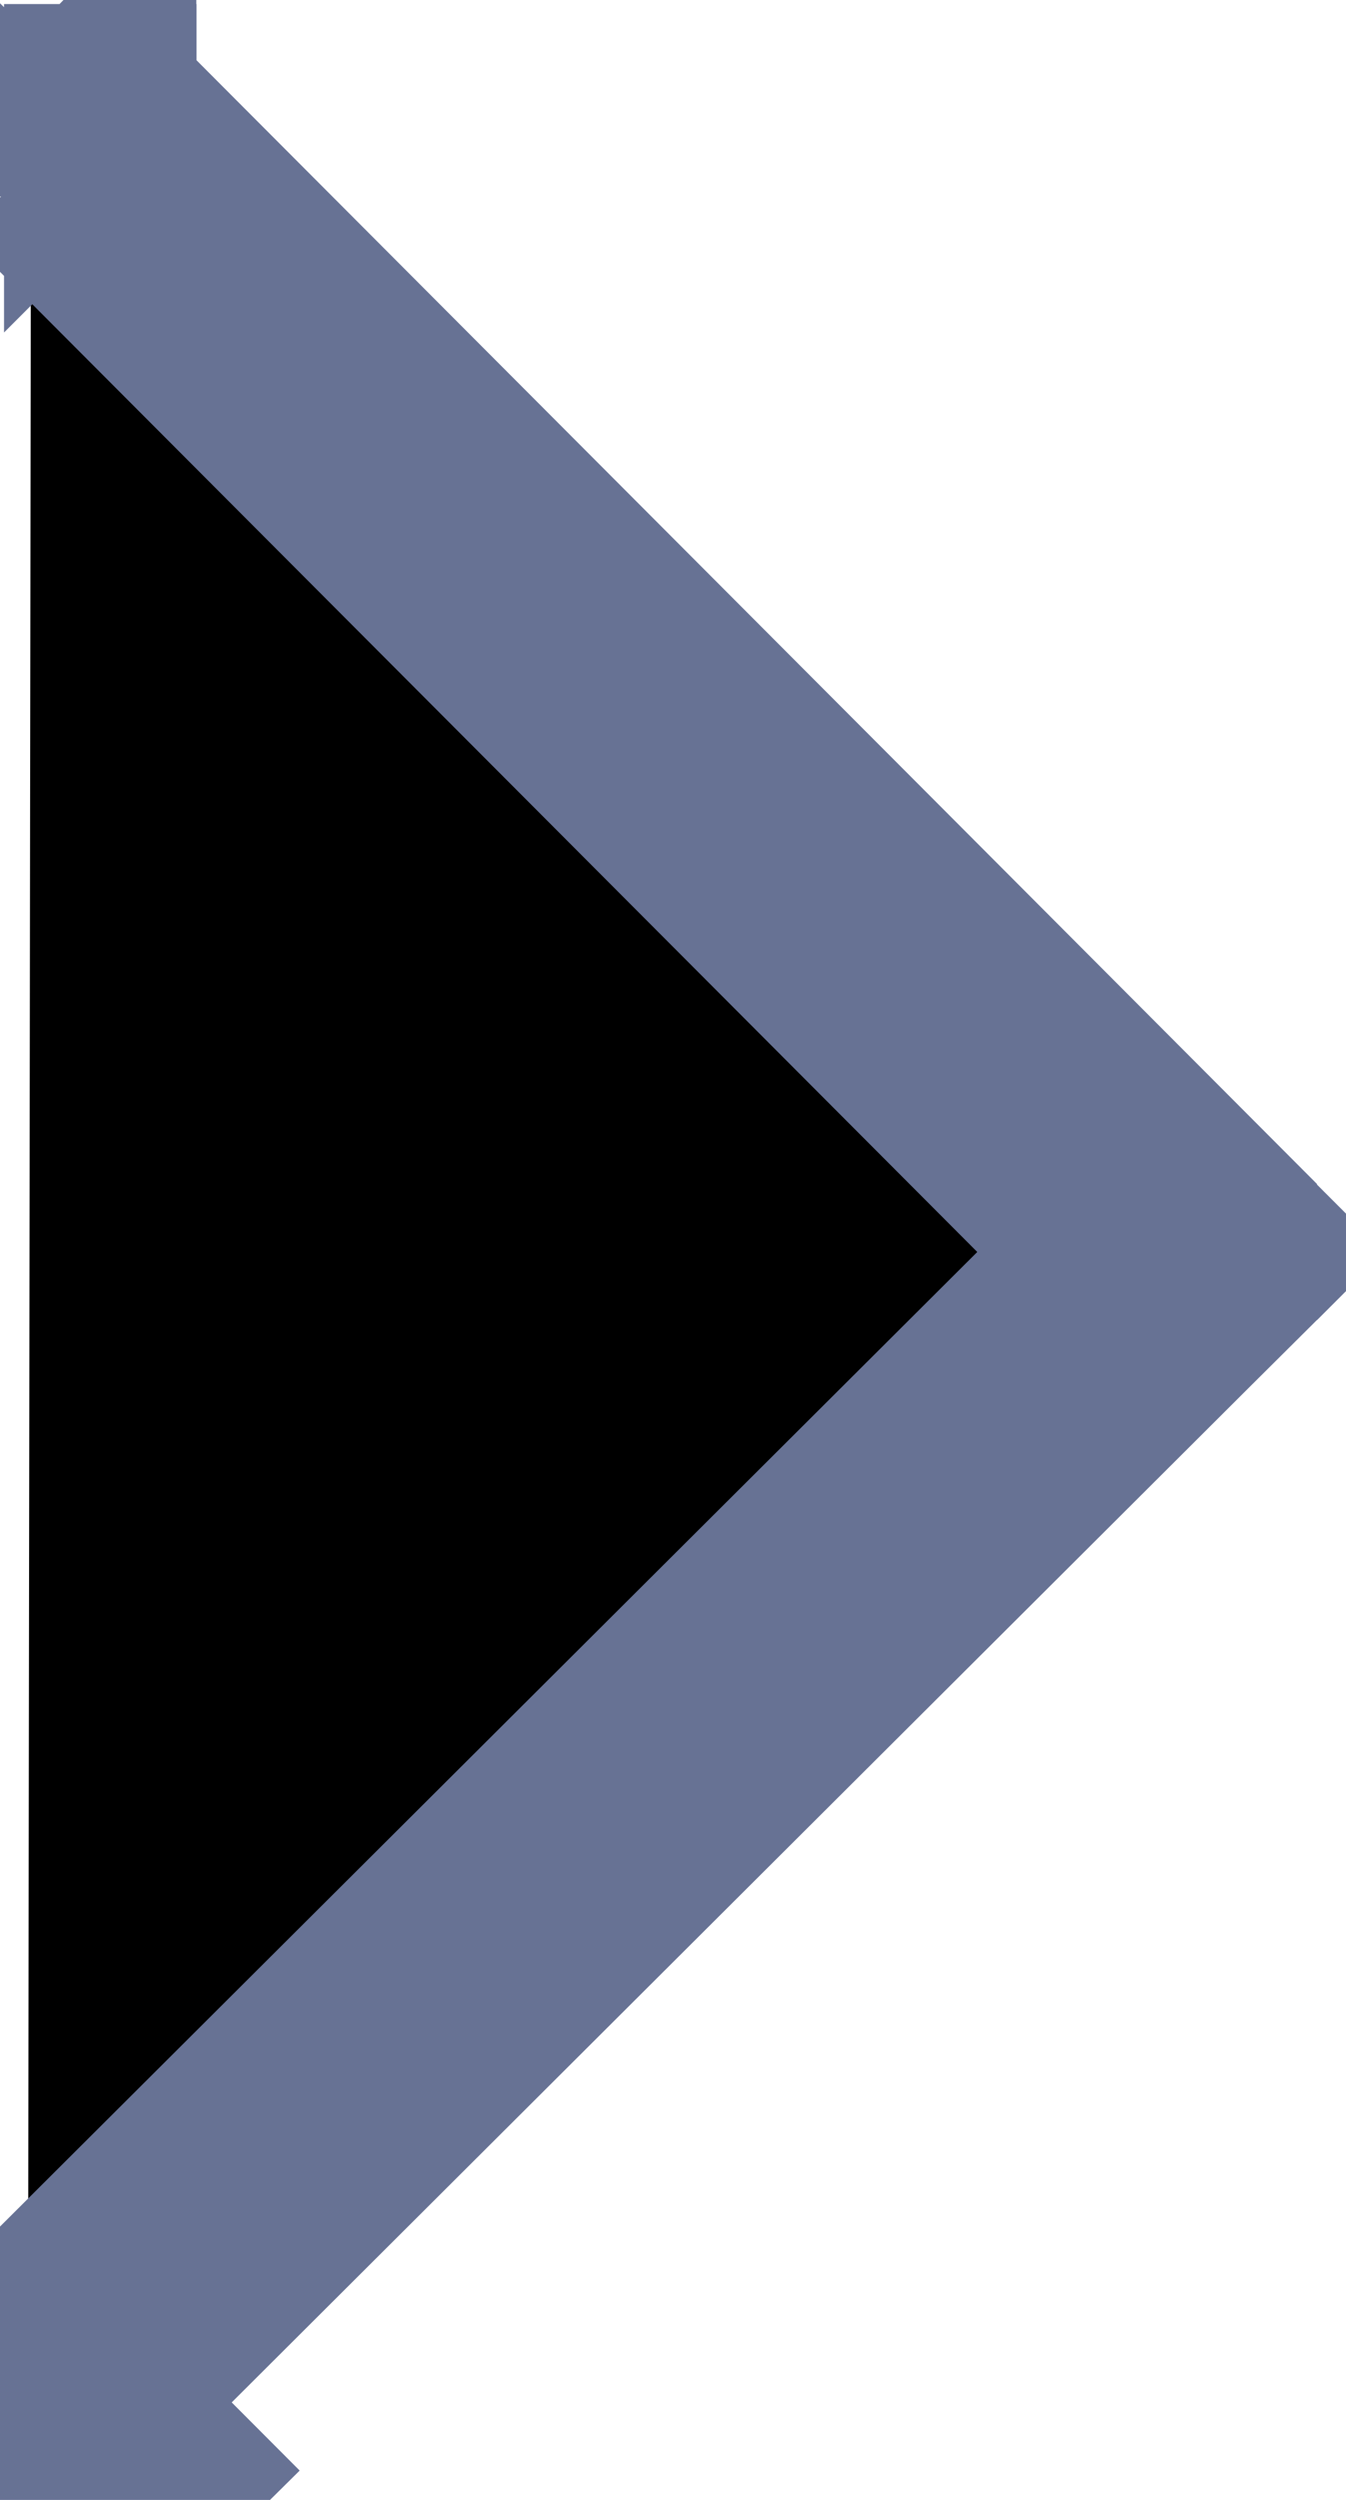 <svg width="7" height="13" viewBox="0 0 7 13" fill="none" xmlns="http://www.w3.org/2000/svg">
<path d="M0.498 12.492L0.498 12.492L0.145 12.845M0.498 12.492L0.498 12.492L6.141 6.863L6.494 6.512L6.142 6.159L0.52 0.522L0.161 0.867M0.498 12.492C0.497 12.492 0.497 12.492 0.498 12.492L0.498 12.492ZM0.145 12.845C-0.049 12.649 -0.049 12.334 0.146 12.139L5.436 6.864L5.79 6.511L5.436 6.157L0.161 0.867M0.145 12.845L0.498 12.492L0.851 12.846C0.656 13.04 0.34 13.04 0.145 12.845ZM0.161 0.867L0.514 0.516L0.515 0.515M0.161 0.867C-0.025 0.674 -0.025 0.367 0.162 0.174M6.496 6.511L6.848 6.159L6.496 6.511ZM6.496 6.511L6.144 6.158L0.522 0.52L6.496 6.511ZM0.515 0.515L0.515 0.514L0.515 0.515ZM0.515 0.515L0.162 0.174M0.515 0.515L0.515 0.515M0.162 0.174L0.515 0.515M0.162 0.174L0.515 0.515M0.499 12.491C0.499 12.491 0.499 12.492 0.499 12.492L0.498 12.492L0.498 12.492C0.498 12.492 0.498 12.491 0.498 12.491C0.499 12.491 0.499 12.491 0.498 12.491C0.498 12.491 0.498 12.491 0.499 12.491ZM0.521 0.521L0.521 0.521L0.521 0.521C0.521 0.521 0.522 0.521 0.522 0.521C0.522 0.521 0.522 0.522 0.522 0.521C0.522 0.521 0.522 0.521 0.522 0.521C0.522 0.521 0.521 0.522 0.521 0.522L0.521 0.521ZM0.52 0.522L0.521 0.521L0.521 0.522C0.521 0.522 0.521 0.522 0.521 0.522C0.52 0.522 0.52 0.522 0.521 0.522C0.521 0.522 0.521 0.522 0.521 0.522C0.52 0.522 0.52 0.522 0.52 0.522Z" fill="black" stroke="#677294"/>
</svg>
